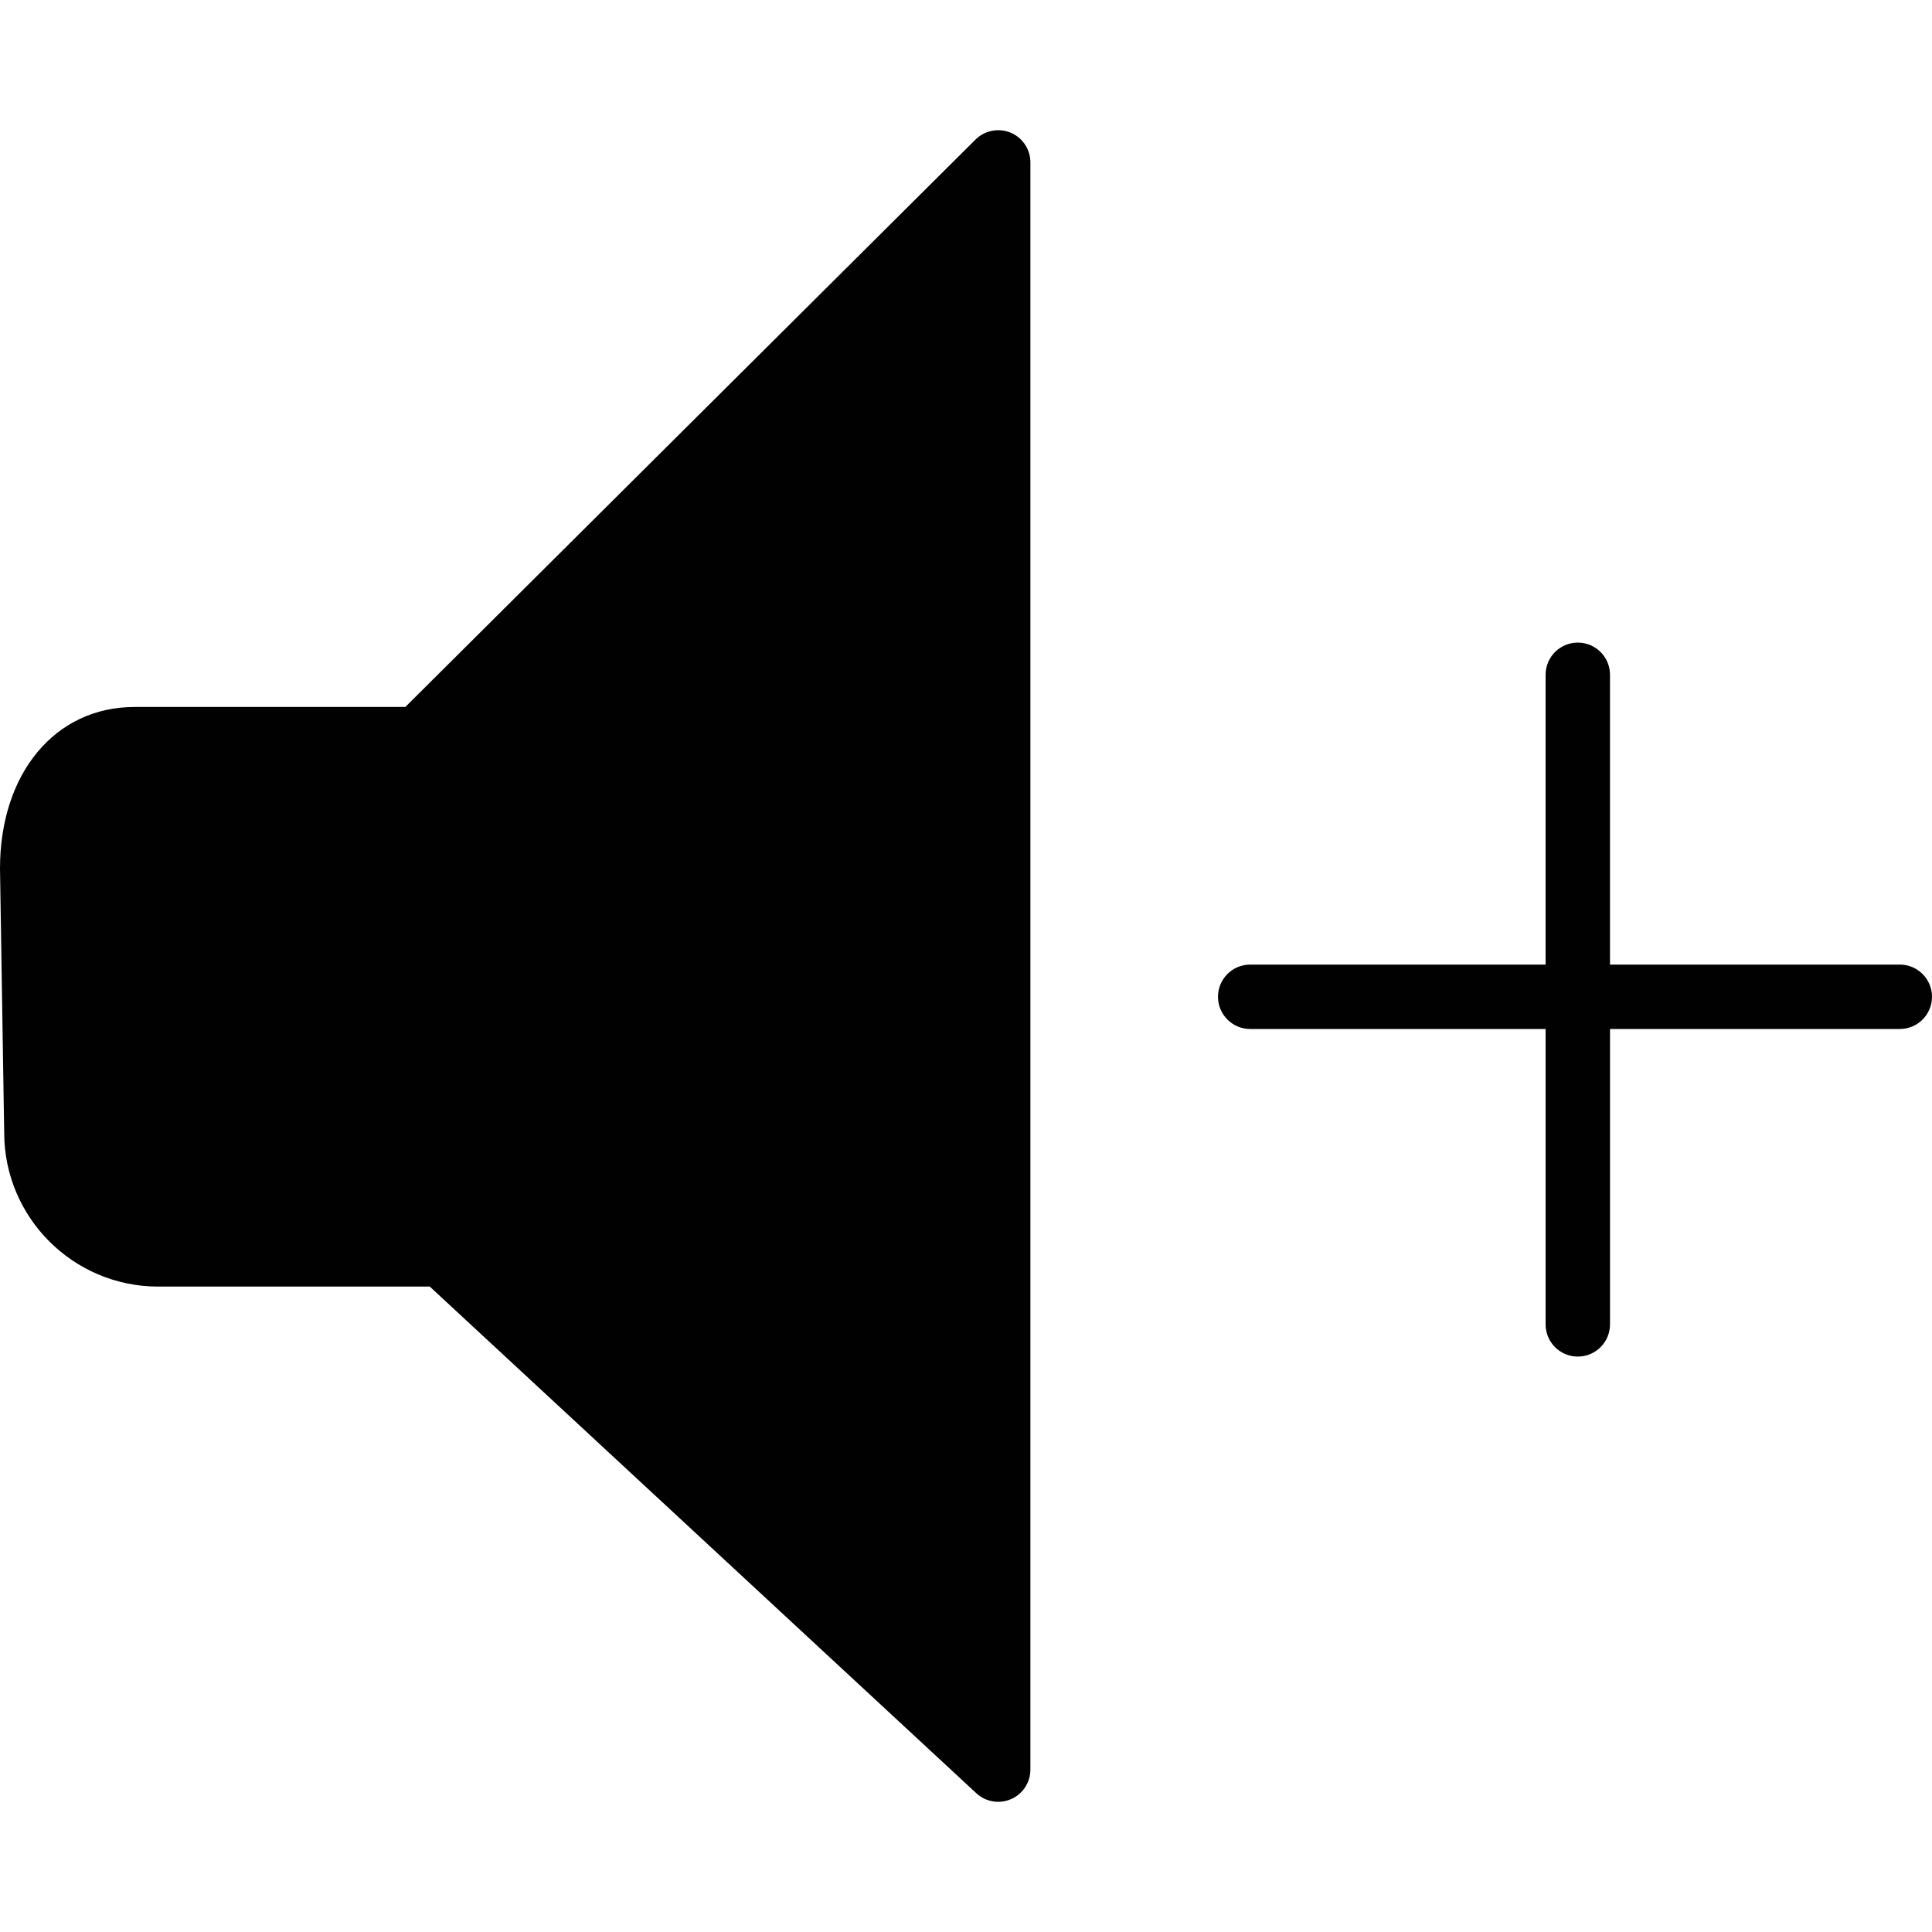 <?xml version="1.0" encoding="utf-8"?>
<!-- Generator: Adobe Illustrator 17.0.0, SVG Export Plug-In . SVG Version: 6.00 Build 0)  -->
<!DOCTYPE svg PUBLIC "-//W3C//DTD SVG 1.1//EN" "http://www.w3.org/Graphics/SVG/1.1/DTD/svg11.dtd">
<svg version="1.1" id="Layer_2" xmlns="http://www.w3.org/2000/svg" xmlns:xlink="http://www.w3.org/1999/xlink" x="0px" y="0px"
	 width="60px" height="60px" viewBox="0 0 60 60" enable-background="new 0 0 60 60" xml:space="preserve">
<g>
	<path fill="#010101" d="M31.384,4.119c-0.372-0.152-0.803-0.07-1.089,0.215L12.587,21.956H4.174C1.716,21.956,0,24.012,0,26.972
		l0.13,8.202c0,2.637,2.145,4.782,4.783,4.782h8.434L30.32,55.69c0.188,0.175,0.433,0.267,0.68,0.267c0.135,0,0.271-0.027,0.4-0.084
		c0.365-0.158,0.6-0.519,0.6-0.916V5.043C32,4.639,31.757,4.275,31.384,4.119z"/>
	<path fill="#010101" d="M59,29.956h-9v-9c0-0.553-0.448-1-1-1c-0.552,0-1,0.447-1,1v9h-9.174c-0.552,0-1,0.447-1,1s0.448,1,1,1H48
		v9.174c0,0.553,0.448,1,1,1c0.552,0,1-0.447,1-1v-9.174h9c0.552,0,1-0.447,1-1S59.552,29.956,59,29.956z"/>
</g>
</svg>
